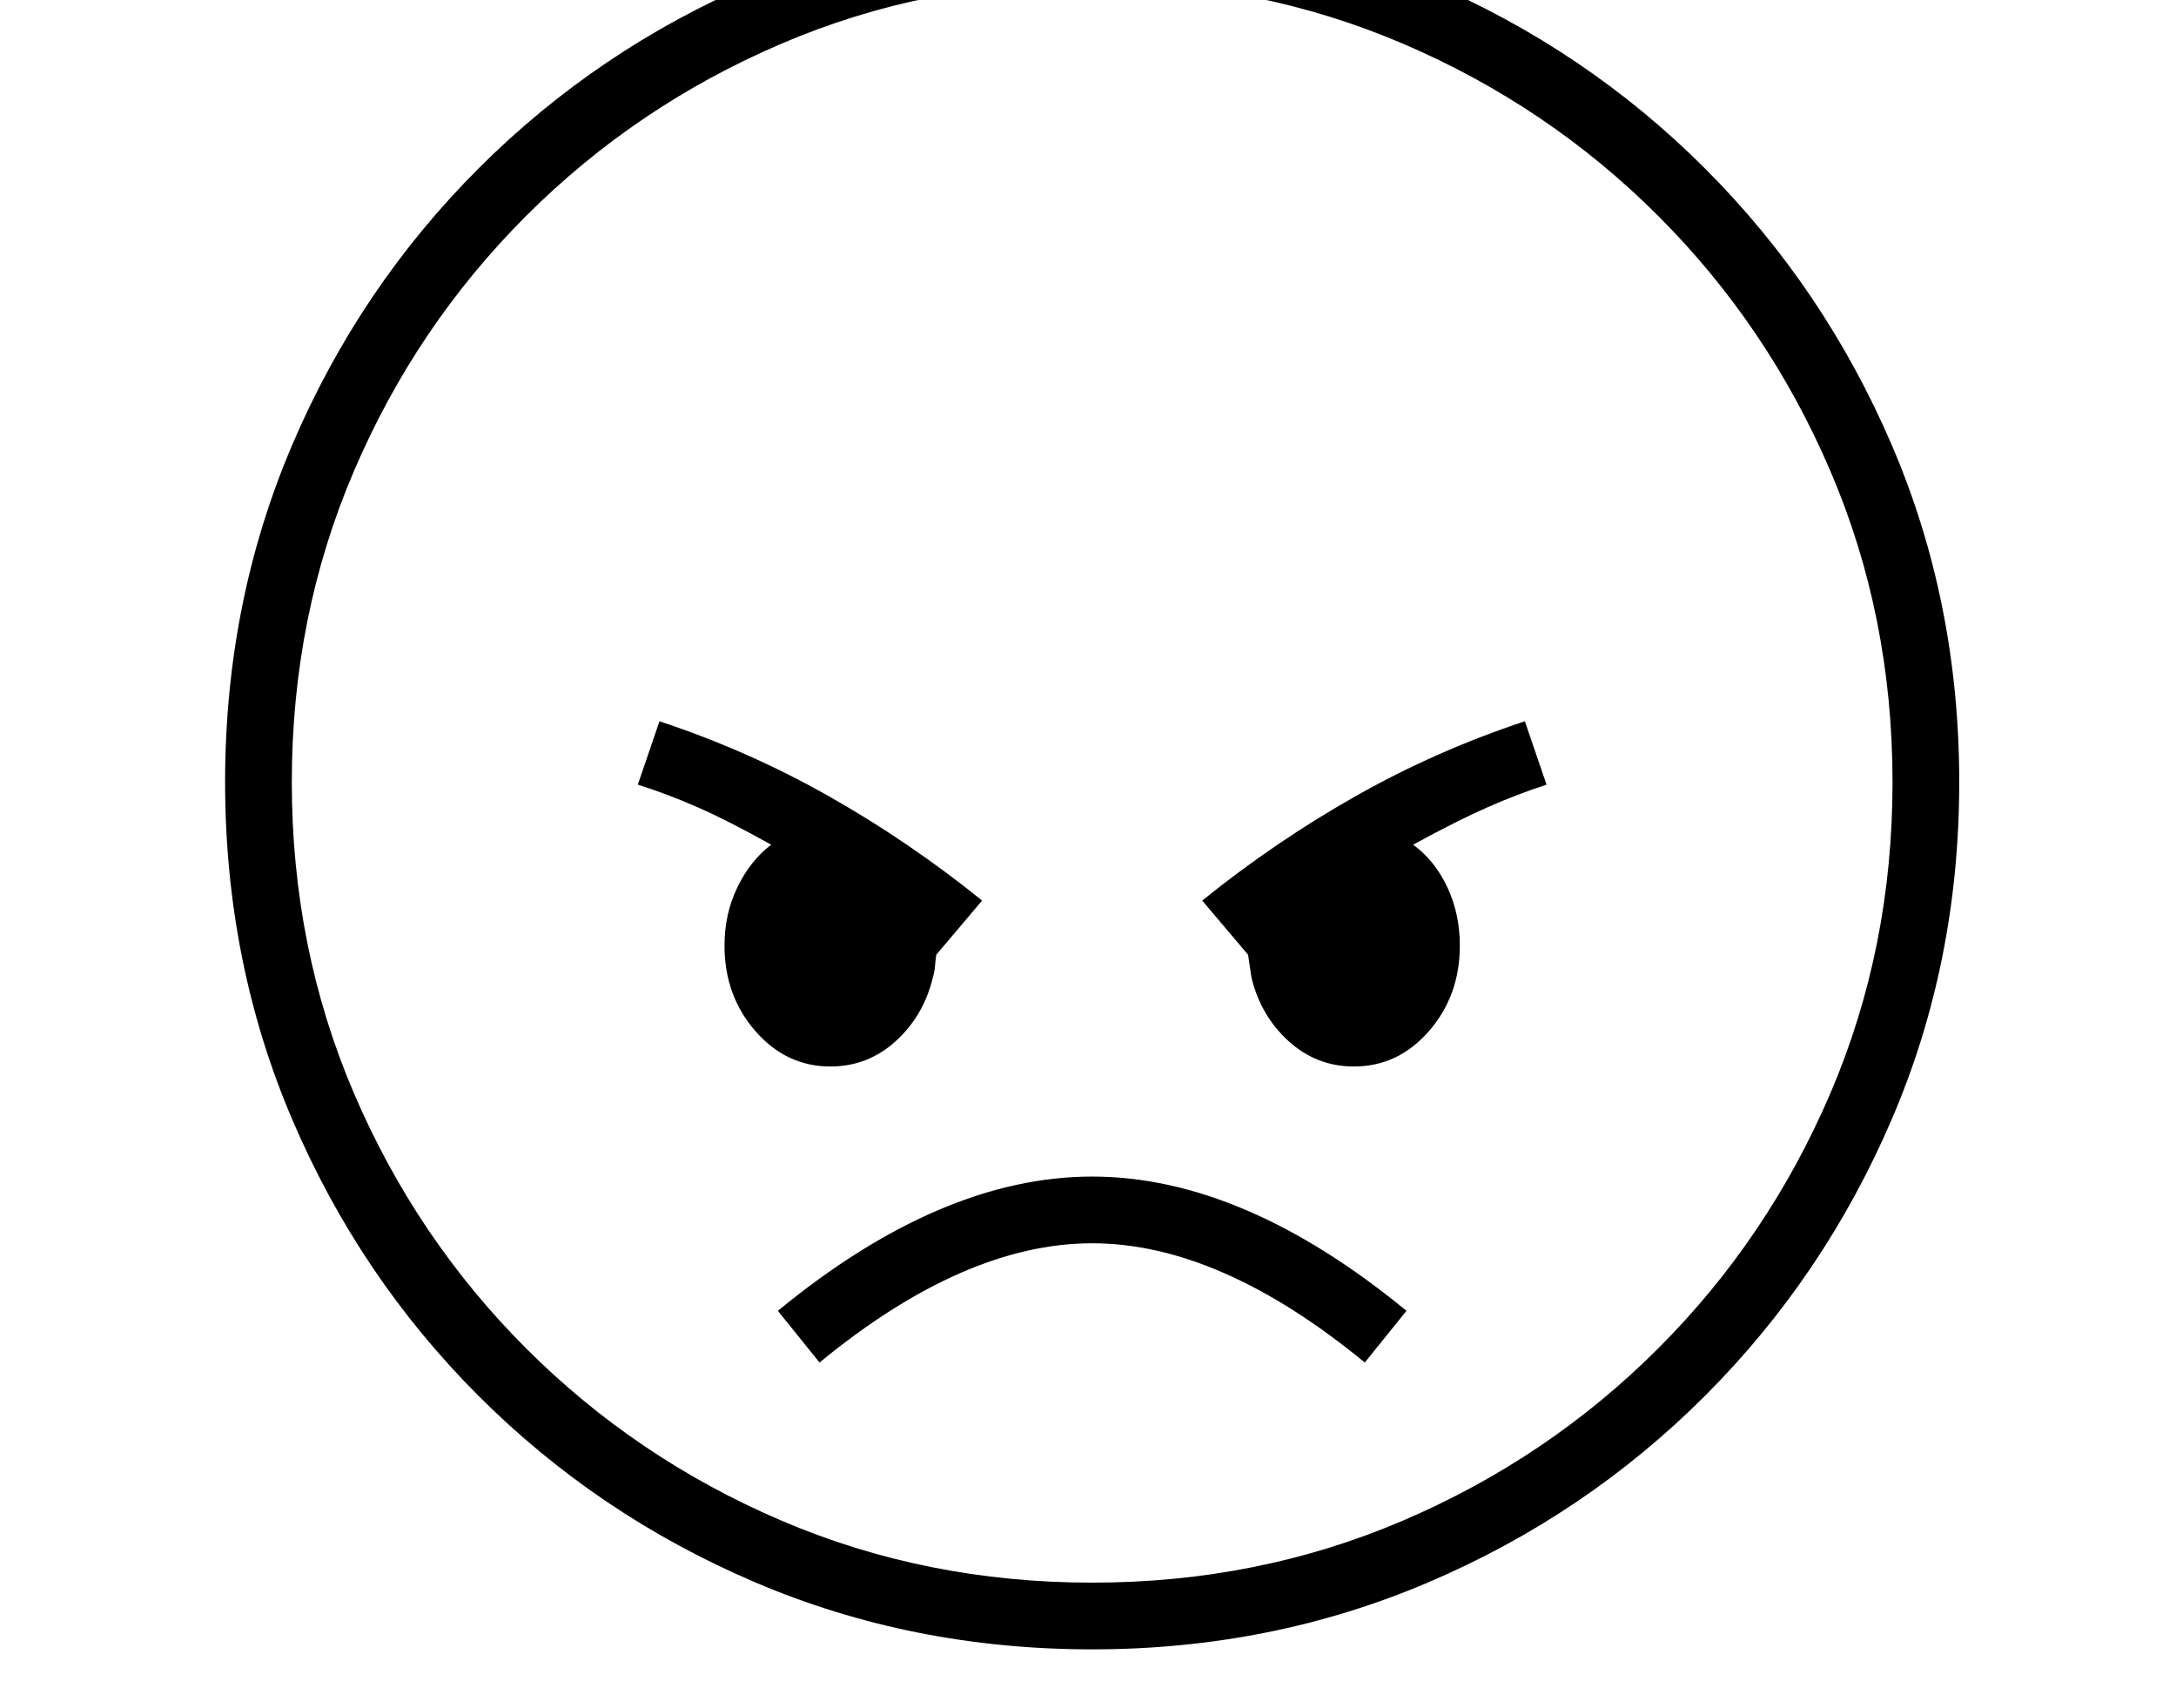 <svg xmlns="http://www.w3.org/2000/svg" viewBox="-10 0 2610 2048"><path d="M1300 1978q-216 0-404.5-80.5T564 1674t-223.5-331.5T260 938t80.5-404.5T564 202 895.5-21.5 1300-102q215 0 403.5 80.5T2035 202t224 331.5 81 404.5-81 404.5-224 331.5-331.5 223.5T1300 1978zm-327-344-50-62q196-161 377-161t377 161l-50 62q-174-143-327-143t-327 143zm13-355q-53 0-90-42.5T859 1134q0-38 15.5-70t40.5-51q-52-29-88.5-45T755 941l26-76q106 35 202.5 89.5T1168 1080l-55 65q-1 7-1.5 13.5t-2.5 13.5q-11 46-44.5 76.5T986 1279zm314 619q199 0 373-74.5t306-206.5 206.5-306 74.5-373-74.5-373T1979 259 1673 52.5 1300-22 927 52.5 621 259 414.5 565 340 938t74.5 373T621 1617t306 206.5 373 74.5zm314-619q-45 0-78.5-30.5T1491 1172q-1-7-2-13.5t-2-13.5l-55-65q88-71 184.5-125.5T1819 865l26 76q-34 11-70.5 27t-89.5 45q26 19 41 51t15 70q0 60-37 102.5t-90 42.5z"/></svg>